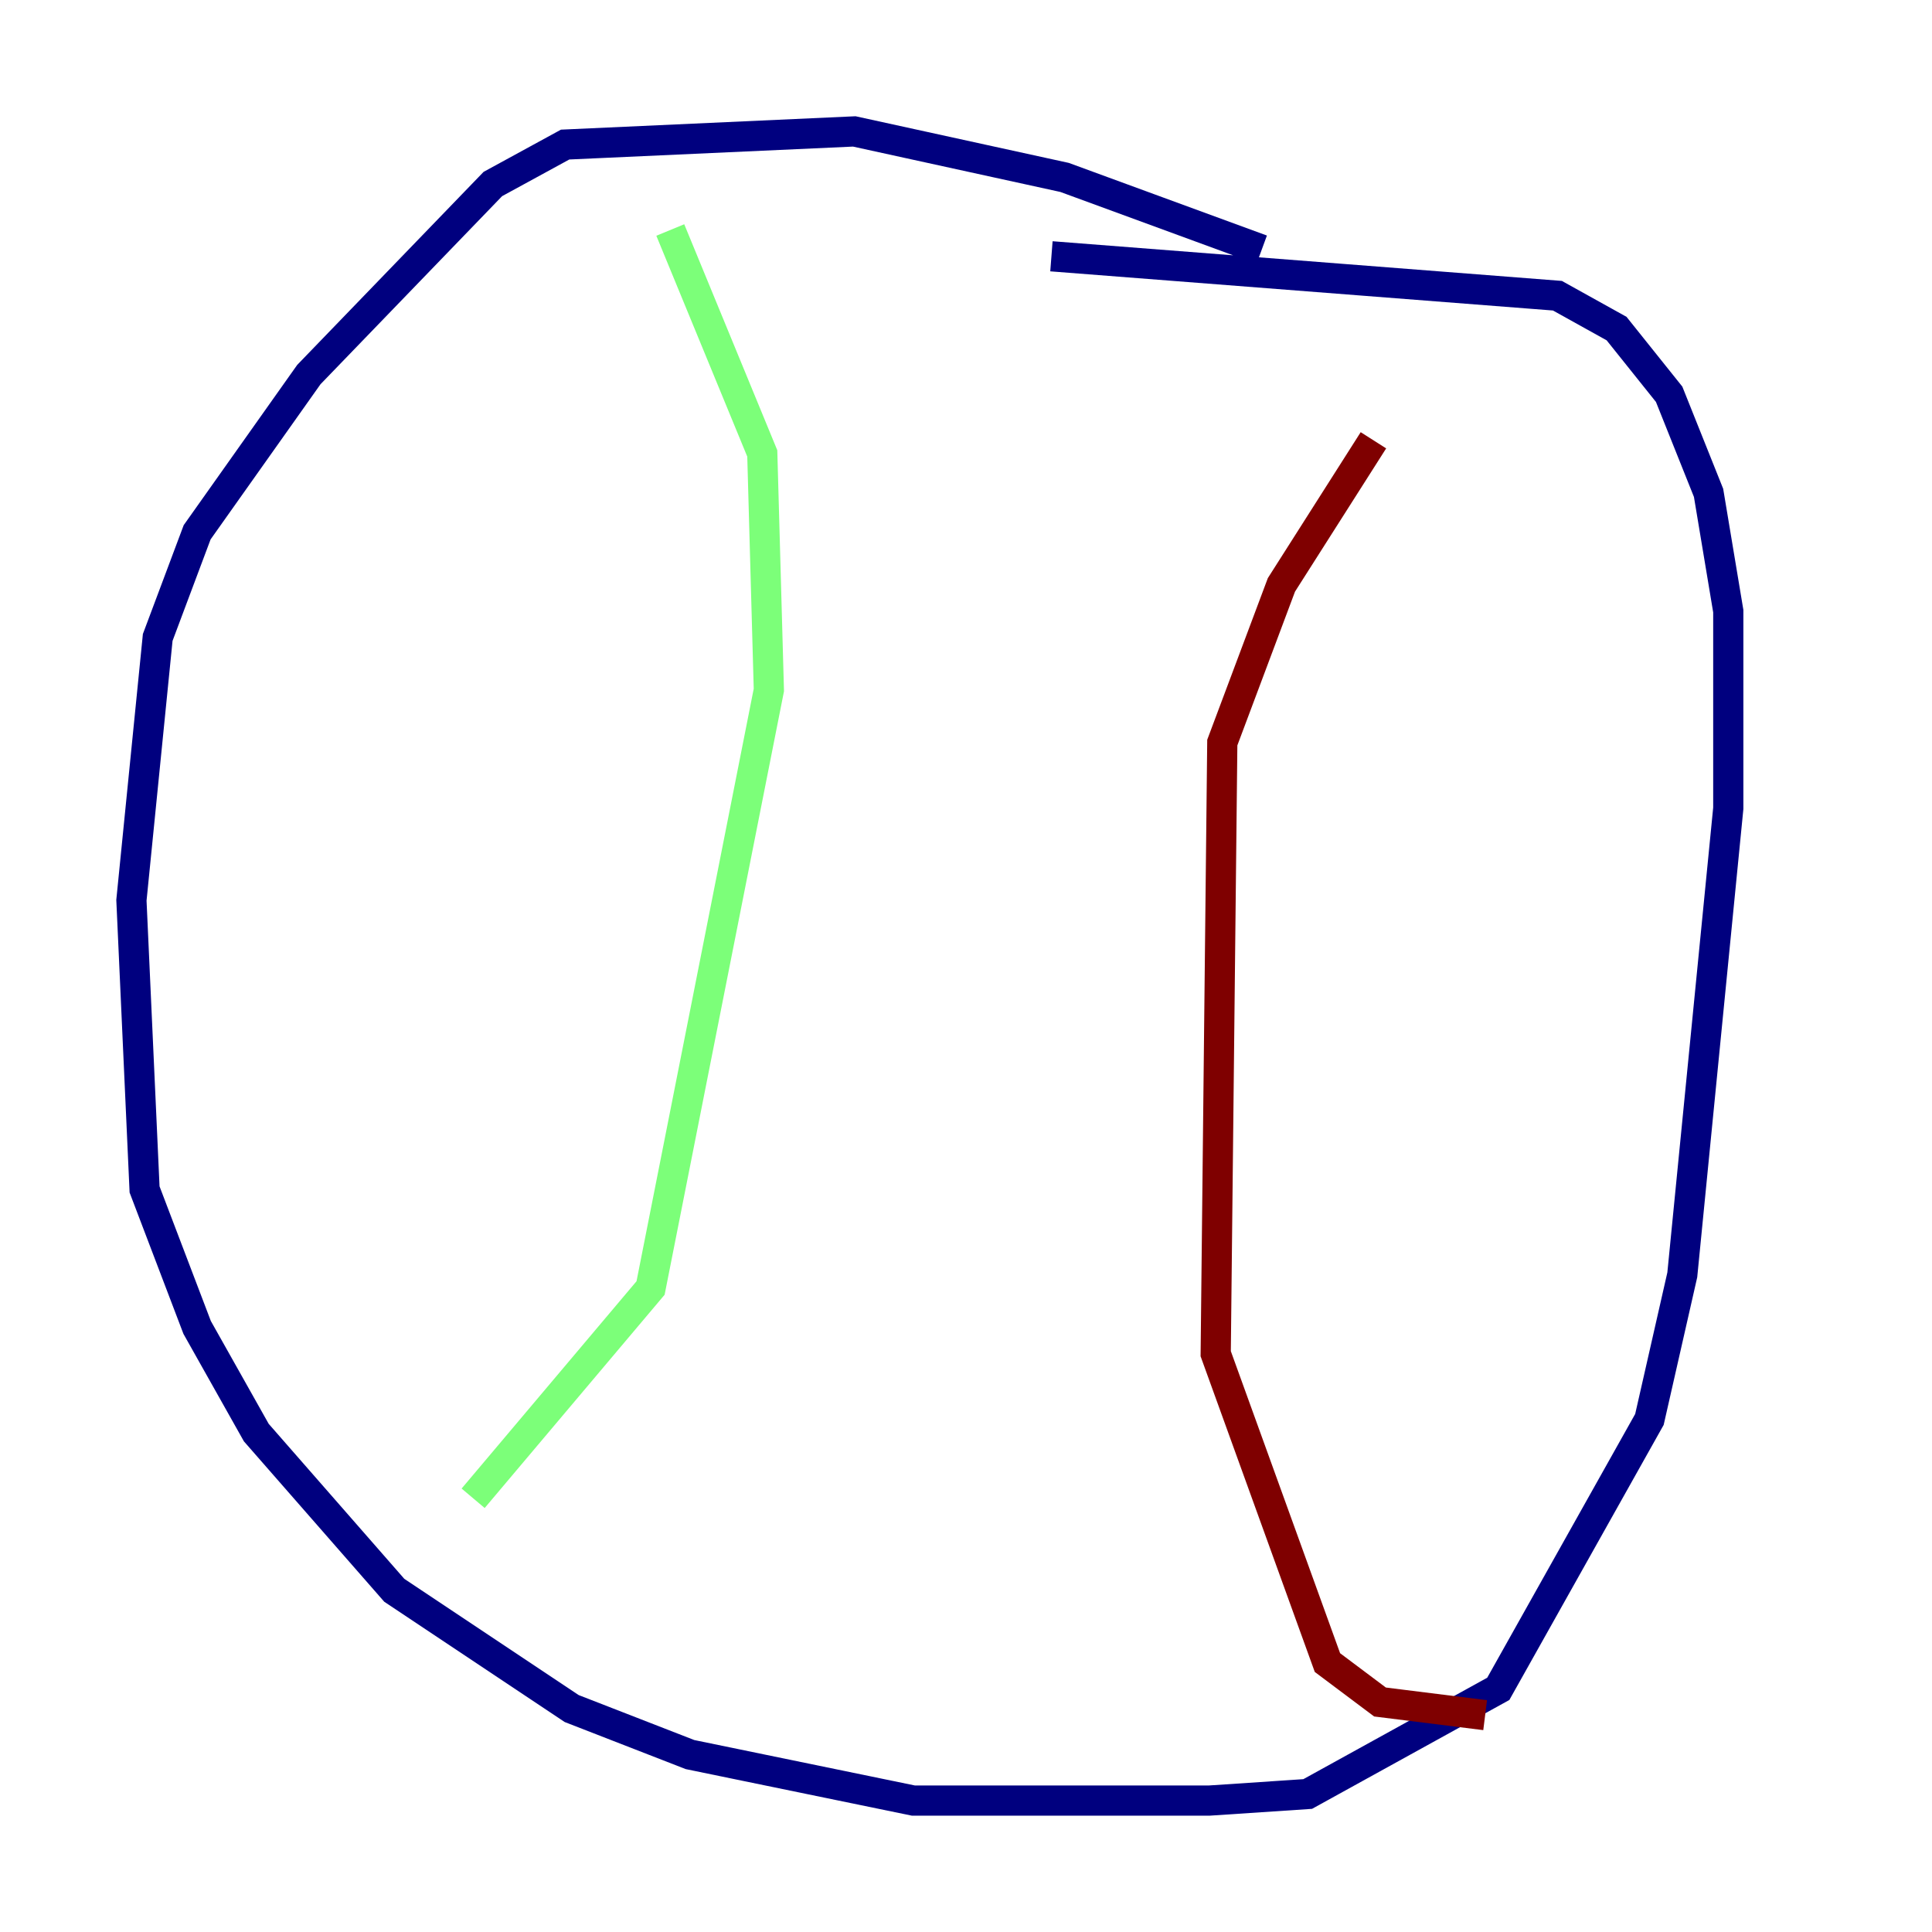 <?xml version="1.0" encoding="utf-8" ?>
<svg baseProfile="tiny" height="128" version="1.2" viewBox="0,0,128,128" width="128" xmlns="http://www.w3.org/2000/svg" xmlns:ev="http://www.w3.org/2001/xml-events" xmlns:xlink="http://www.w3.org/1999/xlink"><defs /><polyline fill="none" points="83.592,16.544 70.531,11.755 56.599,8.707 37.442,9.578 32.653,12.191 20.463,24.816 13.061,35.265 10.449,42.231 8.707,59.646 9.578,78.803 13.061,87.946 16.98,94.912 26.122,105.361 37.878,113.197 45.714,116.245 60.517,119.293 80.109,119.293 86.639,118.857 99.265,111.891 109.279,94.041 111.456,84.463 114.503,53.551 114.503,40.49 113.197,32.653 110.585,26.122 107.102,21.769 103.184,19.592 69.66,16.98" stroke="#00007f" stroke-width="2" /><polyline fill="none" points="44.408,15.238 50.503,30.041 50.939,45.714 43.102,85.333 31.347,99.265" stroke="#7cff79" stroke-width="2" /><polyline fill="none" points="90.993,29.17 84.898,38.748 80.98,49.197 80.544,89.687 87.946,110.15 91.429,112.762 98.395,113.633" stroke="#7f0000" stroke-width="2" /></svg>
